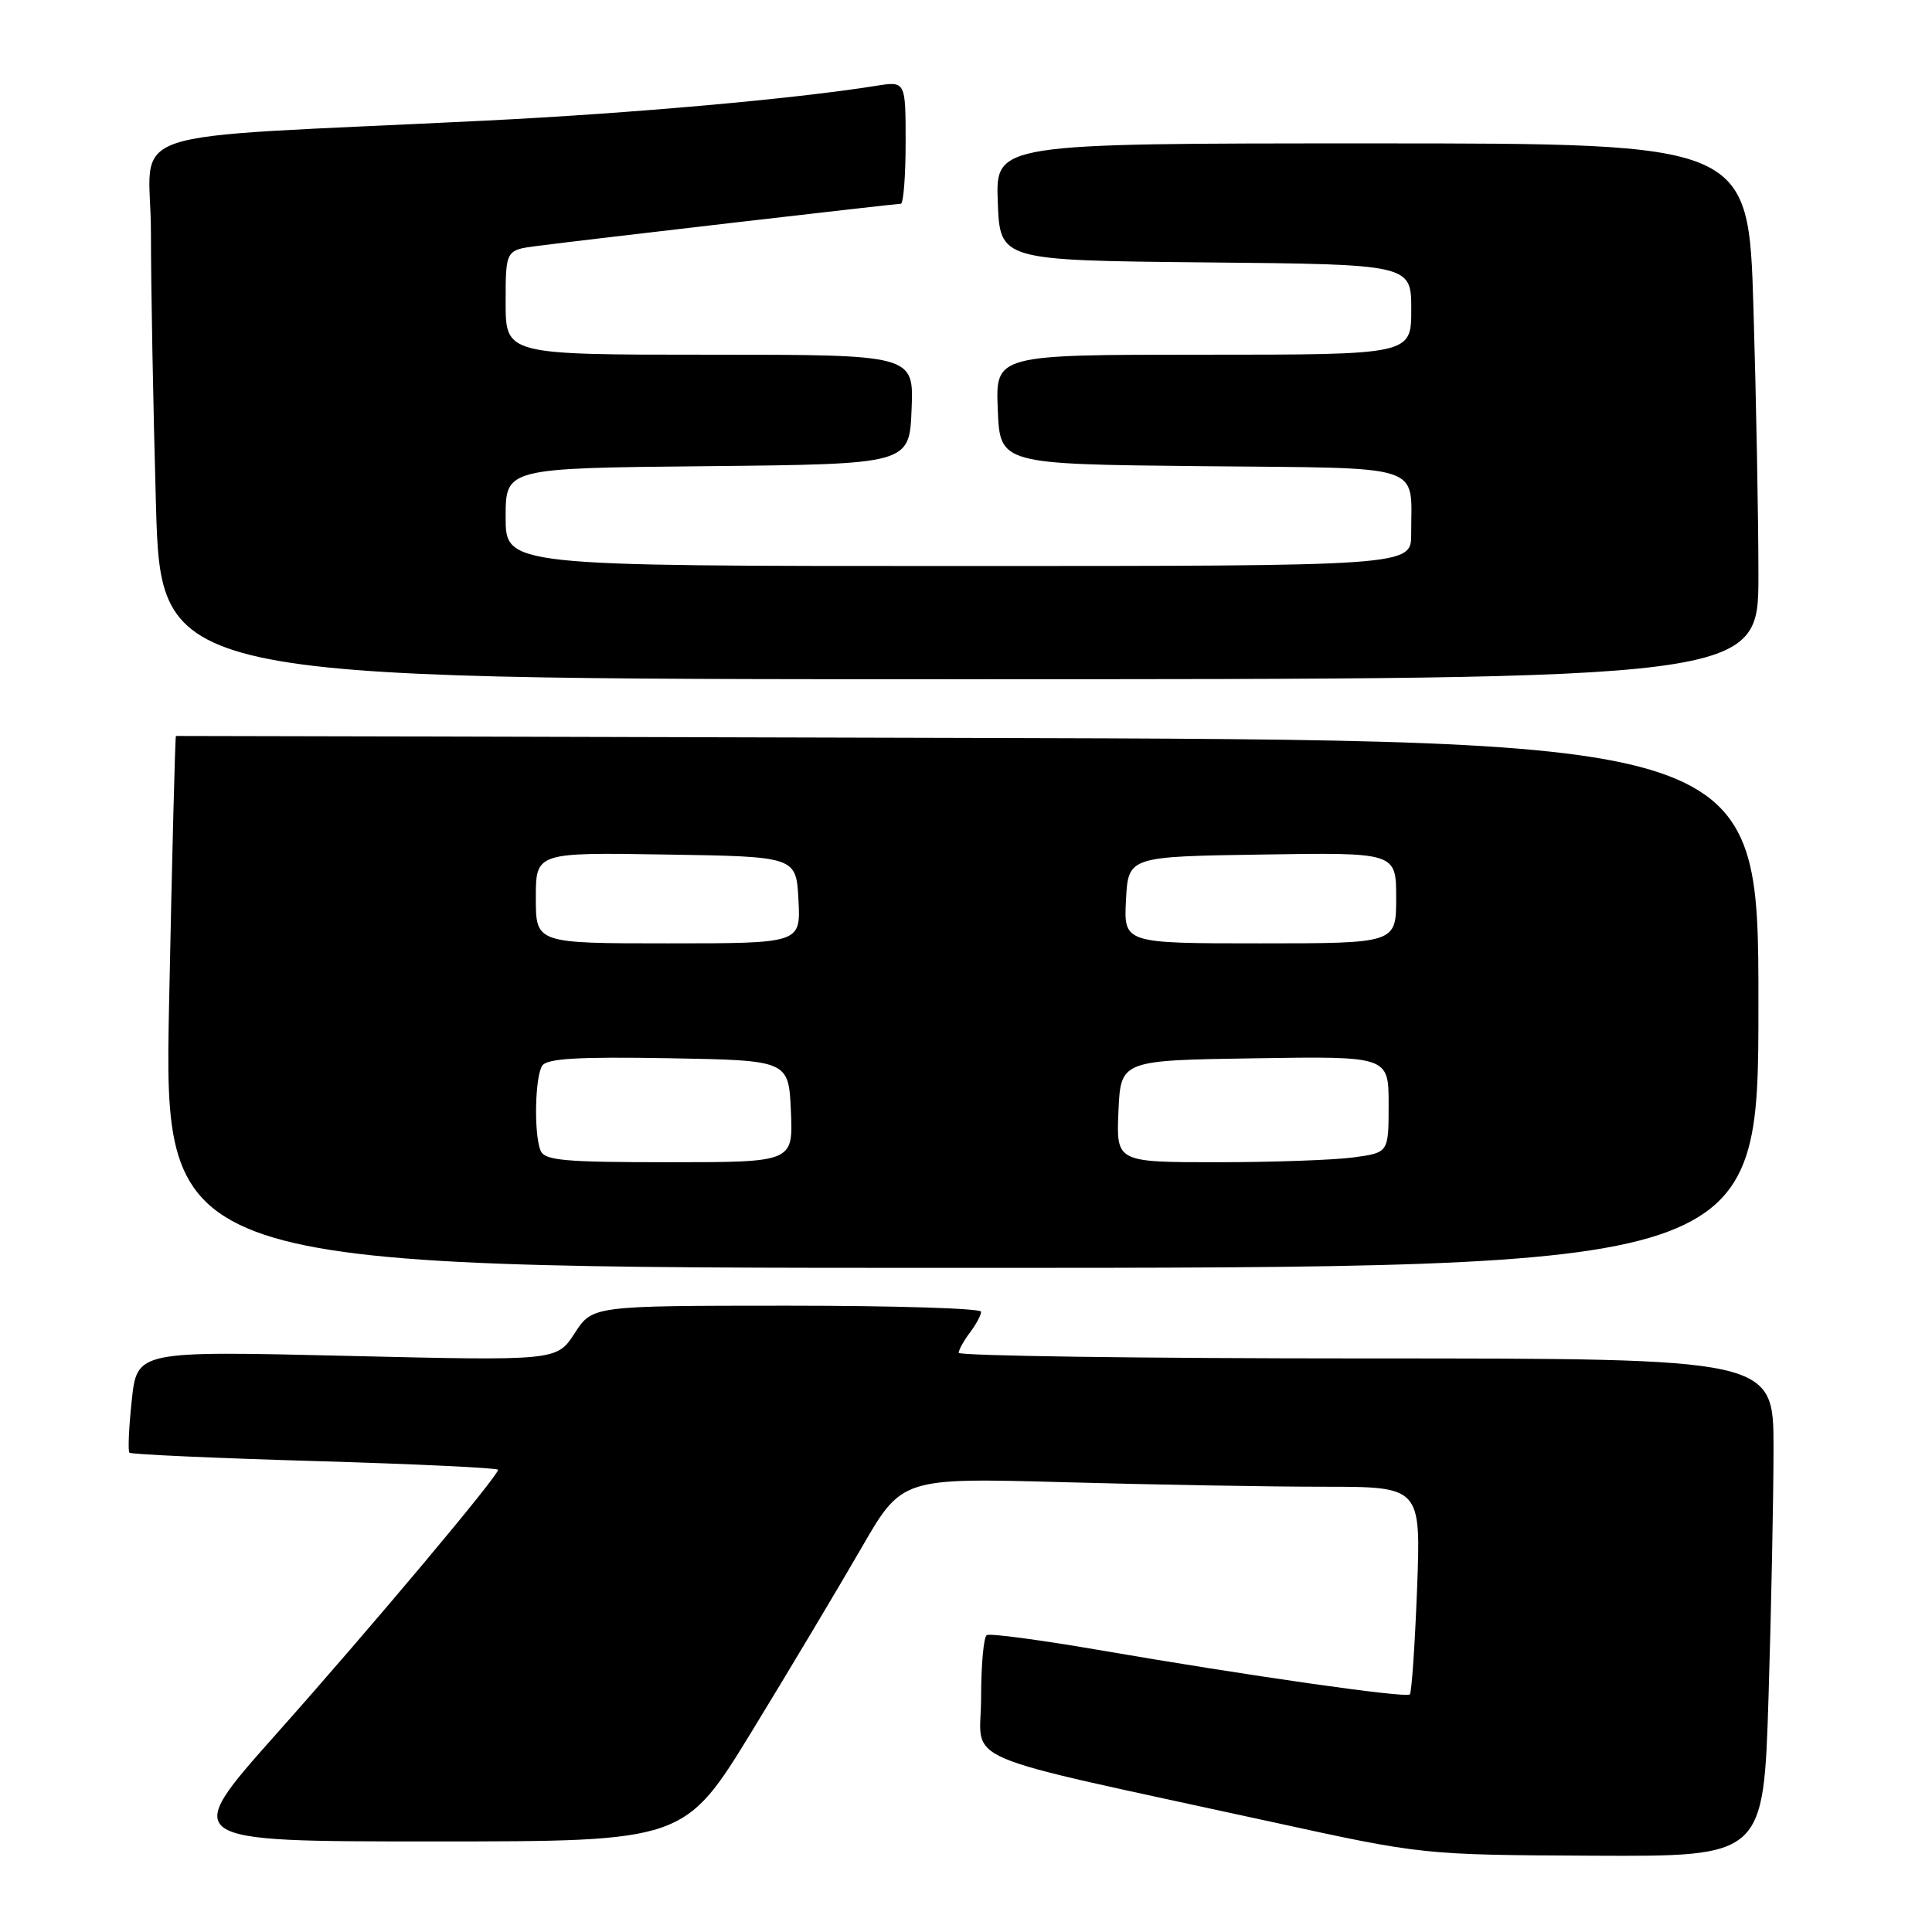 <?xml version="1.0" encoding="UTF-8" standalone="no"?>
<!DOCTYPE svg PUBLIC "-//W3C//DTD SVG 1.1//EN" "http://www.w3.org/Graphics/SVG/1.1/DTD/svg11.dtd" >
<svg xmlns="http://www.w3.org/2000/svg" xmlns:xlink="http://www.w3.org/1999/xlink" version="1.1" viewBox="0 0 256 256">
 <g >
 <path fill="currentColor"
d=" M 234.34 224.84 C 234.70 213.20 235.00 198.35 235.00 191.84 C 235.00 180.00 235.00 180.00 181.00 180.00 C 151.30 180.00 127.01 179.66 127.03 179.25 C 127.05 178.84 127.72 177.63 128.53 176.56 C 129.34 175.49 130.00 174.25 130.00 173.81 C 130.00 173.36 118.41 173.01 104.25 173.01 C 78.50 173.02 78.50 173.02 76.14 176.67 C 73.77 180.32 73.77 180.32 45.97 179.66 C 18.16 179.00 18.16 179.00 17.46 185.55 C 17.07 189.15 16.94 192.27 17.15 192.49 C 17.37 192.71 28.45 193.21 41.78 193.60 C 55.10 193.99 66.00 194.51 66.00 194.75 C 66.00 195.60 49.24 215.57 36.62 229.75 C 23.94 244.00 23.94 244.00 57.33 244.00 C 90.71 244.00 90.71 244.00 99.72 229.25 C 104.68 221.14 111.15 210.29 114.12 205.15 C 119.50 195.81 119.50 195.81 141.00 196.40 C 152.82 196.73 168.30 197.00 175.39 197.00 C 188.28 197.00 188.28 197.00 187.77 210.54 C 187.48 217.99 187.05 224.28 186.81 224.52 C 186.30 225.03 165.48 222.06 145.46 218.61 C 137.78 217.29 131.16 216.41 130.75 216.66 C 130.34 216.91 130.00 220.65 130.00 224.98 C 130.00 233.91 125.65 232.06 168.50 241.41 C 188.50 245.78 188.50 245.78 211.09 245.89 C 233.68 246.00 233.68 246.00 234.34 224.84 Z  M 233.00 133.03 C 233.00 98.05 233.00 98.05 128.25 97.78 C 70.64 97.62 23.41 97.51 23.31 97.52 C 23.21 97.54 22.80 113.40 22.41 132.77 C 21.69 168.00 21.69 168.00 127.35 168.00 C 233.00 168.00 233.00 168.00 233.00 133.03 Z  M 233.00 76.25 C 233.00 68.69 232.70 52.71 232.34 40.75 C 231.68 19.00 231.68 19.00 181.80 19.00 C 131.92 19.00 131.92 19.00 132.21 26.75 C 132.50 34.50 132.50 34.50 159.75 34.77 C 187.00 35.03 187.00 35.03 187.00 41.02 C 187.00 47.00 187.00 47.00 159.46 47.00 C 131.91 47.00 131.91 47.00 132.21 54.25 C 132.50 61.50 132.50 61.50 159.14 61.77 C 189.34 62.07 186.96 61.30 186.99 70.75 C 187.00 75.00 187.00 75.00 127.00 75.00 C 67.00 75.00 67.00 75.00 67.00 68.52 C 67.00 62.03 67.00 62.03 93.75 61.77 C 120.50 61.50 120.50 61.50 120.79 54.25 C 121.09 47.00 121.09 47.00 94.04 47.00 C 67.00 47.00 67.00 47.00 67.00 40.06 C 67.00 33.12 67.00 33.12 71.25 32.58 C 77.83 31.73 118.63 27.00 119.36 27.00 C 119.71 27.00 120.00 23.34 120.00 18.87 C 120.00 10.74 120.00 10.74 116.04 11.38 C 105.18 13.11 83.66 15.03 64.18 15.99 C 14.18 18.47 20.00 16.51 20.00 30.85 C 20.00 37.81 20.30 53.96 20.66 66.75 C 21.32 90.00 21.32 90.00 127.16 90.00 C 233.00 90.00 233.00 90.00 233.00 76.25 Z  M 71.61 152.42 C 70.73 150.14 70.89 142.72 71.84 141.22 C 72.45 140.26 76.51 140.01 88.58 140.22 C 104.50 140.50 104.50 140.50 104.80 147.25 C 105.09 154.00 105.09 154.00 88.65 154.00 C 74.59 154.00 72.13 153.77 71.61 152.42 Z  M 148.20 147.25 C 148.50 140.50 148.50 140.50 166.25 140.23 C 184.00 139.95 184.00 139.95 184.00 146.34 C 184.00 152.73 184.00 152.73 179.36 153.36 C 176.81 153.71 168.69 154.00 161.31 154.00 C 147.91 154.00 147.91 154.00 148.20 147.25 Z  M 71.00 118.98 C 71.00 112.95 71.00 112.95 88.25 113.23 C 105.50 113.50 105.50 113.50 105.80 119.25 C 106.10 125.00 106.10 125.00 88.55 125.00 C 71.00 125.00 71.00 125.00 71.00 118.98 Z  M 149.20 119.25 C 149.50 113.50 149.50 113.50 167.25 113.23 C 185.00 112.95 185.00 112.95 185.00 118.98 C 185.00 125.00 185.00 125.00 166.95 125.00 C 148.90 125.00 148.90 125.00 149.20 119.25 Z "/>
</g>
</svg>